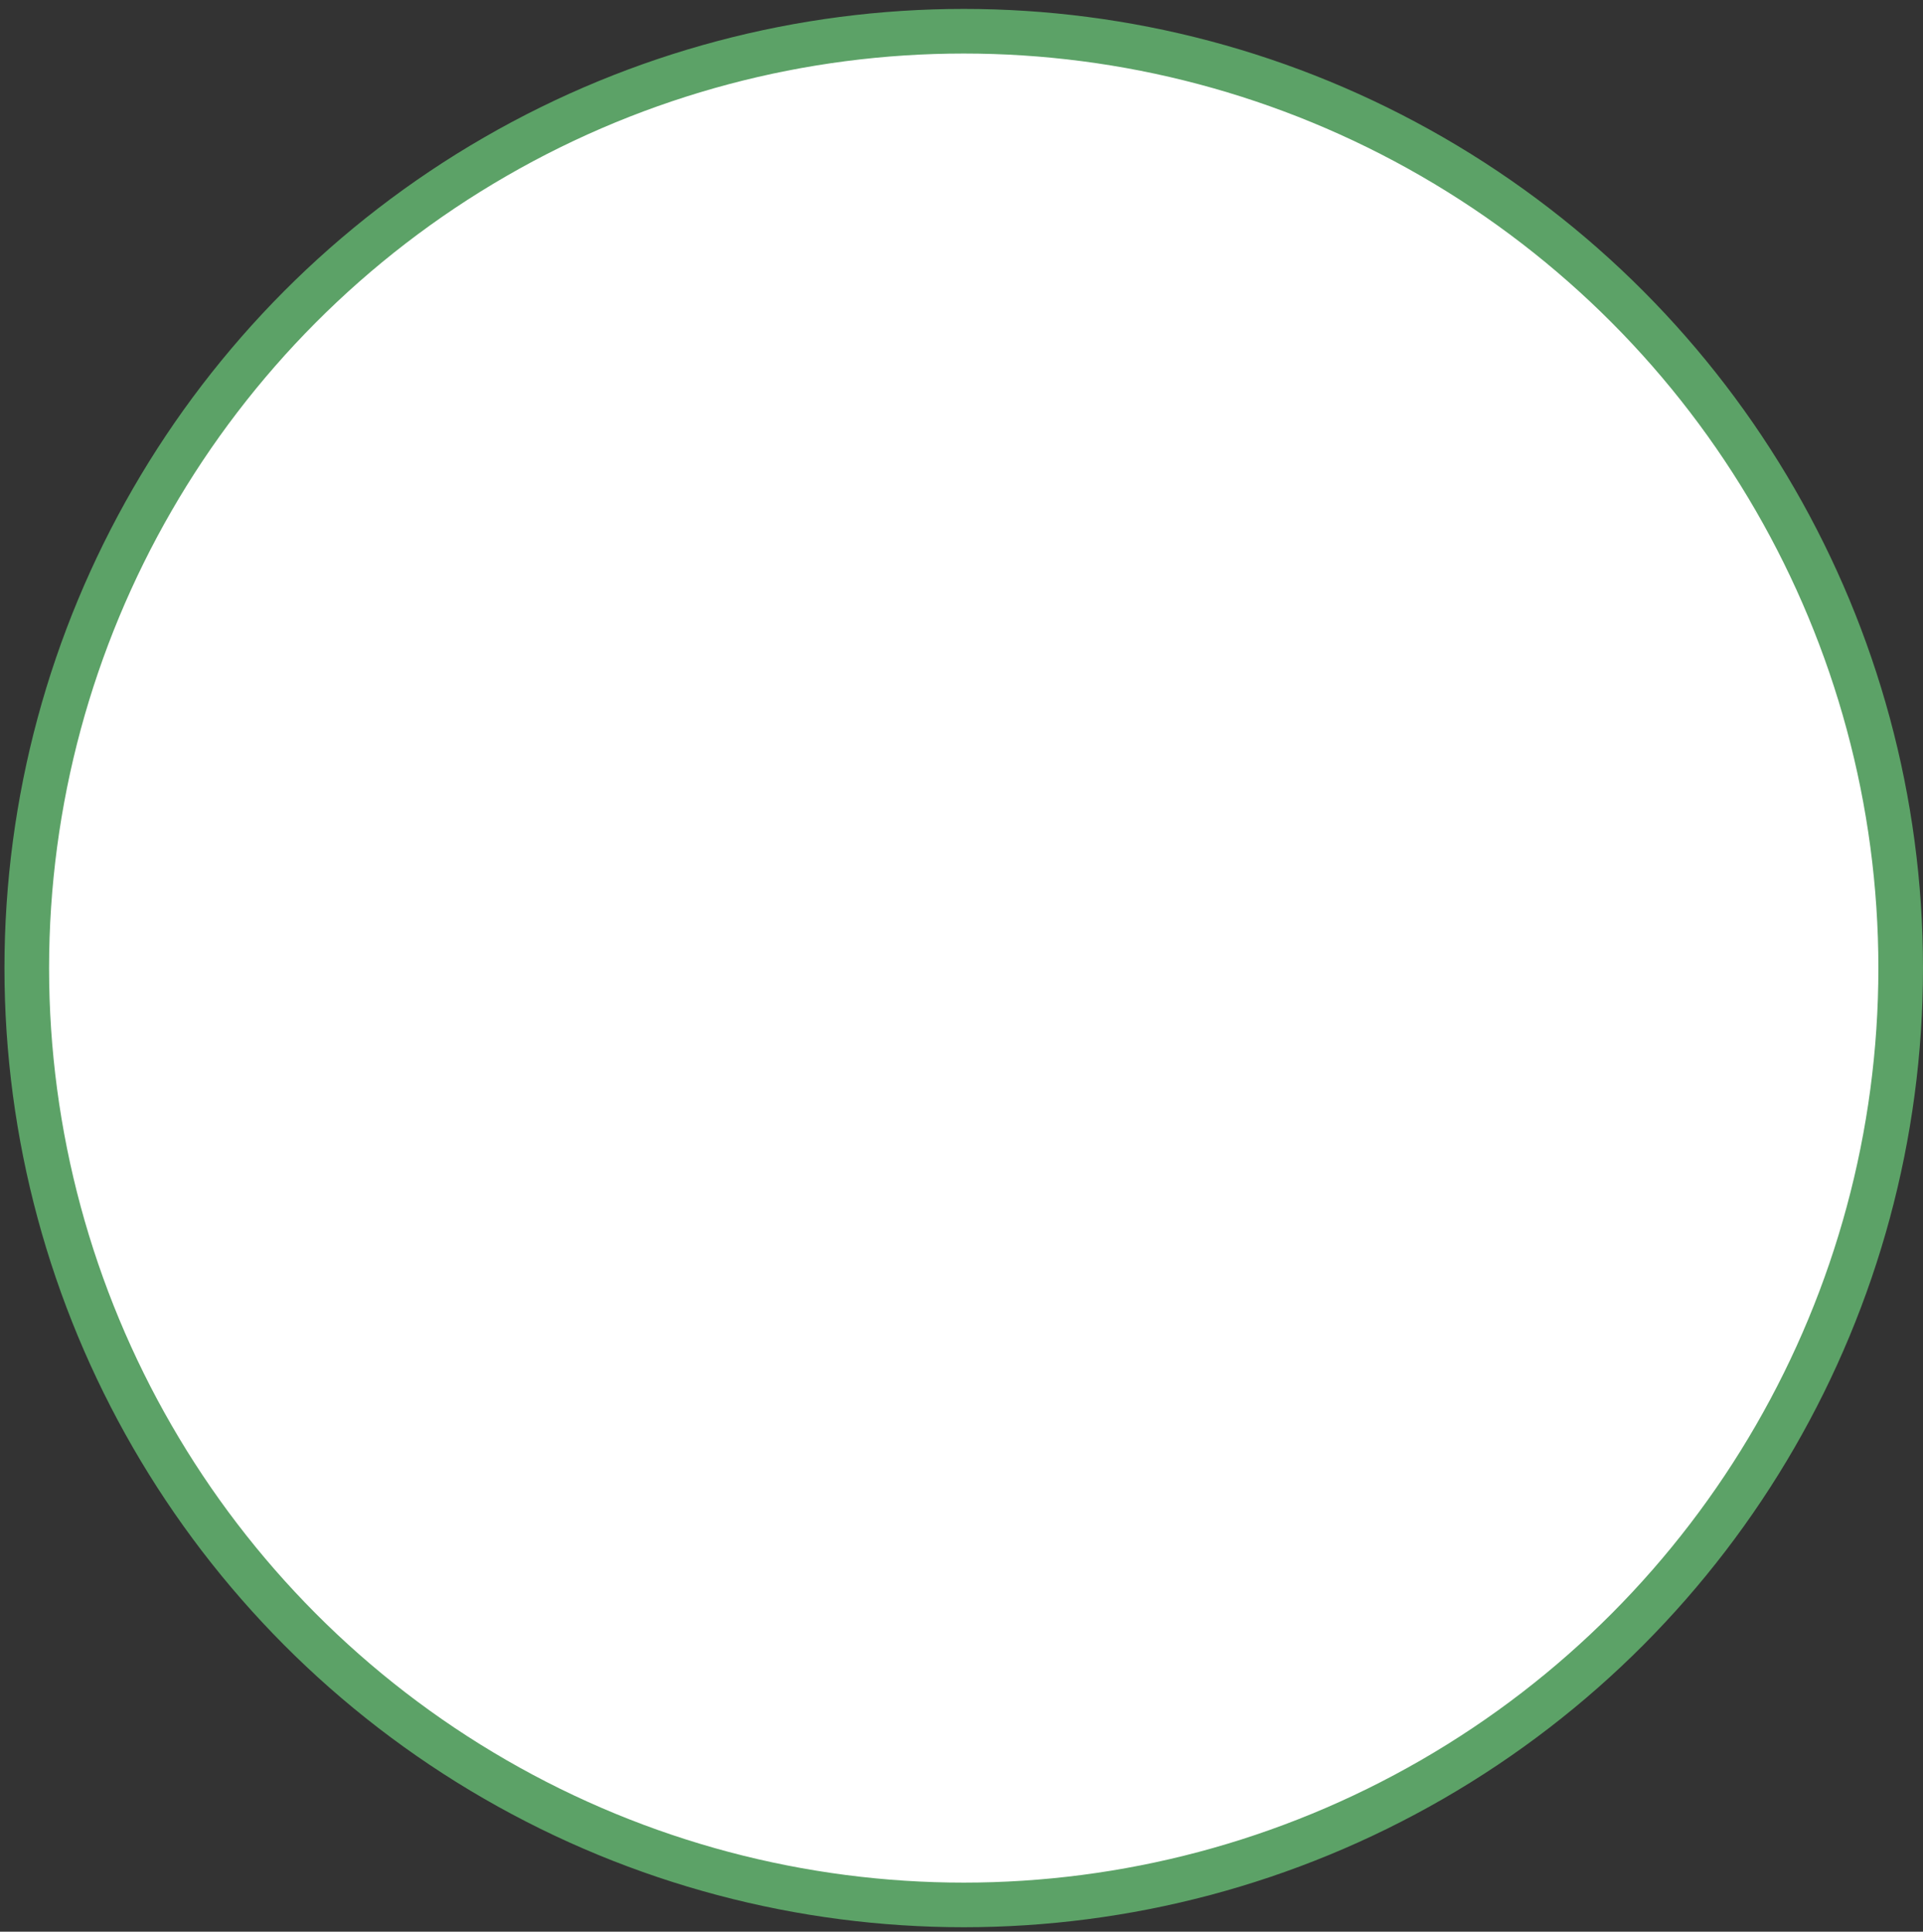 <?xml version="1.0" encoding="utf-8"?>
<!-- Generator: Adobe Illustrator 19.2.1, SVG Export Plug-In . SVG Version: 6.00 Build 0)  -->
<svg version="1.1" id="Layer_1" xmlns="http://www.w3.org/2000/svg" xmlns:xlink="http://www.w3.org/1999/xlink" x="0px" y="0px"
	 viewBox="0 0 43.1 43.3" style="enable-background:new 0 0 43.1 43.3;" xml:space="preserve">
<rect x="0" y="0" width="43.1" height="43.3" fill="#333333" stroke="none"/>
<style type="text/css">
	.st0{fill:#FFFFFF;}
	.st1{fill:none;stroke:#5CA267;stroke-linejoin:round;}
</style>
<g>
	<circle id="ico_circle_green_border" class="st0" cx="21.6" cy="21.7" r="21"/>
</g>
<g>
	<circle id="ico_circle_green_border_1_" class="st1" cx="21.6" cy="21.7" r="21"/>
</g>
</svg>
